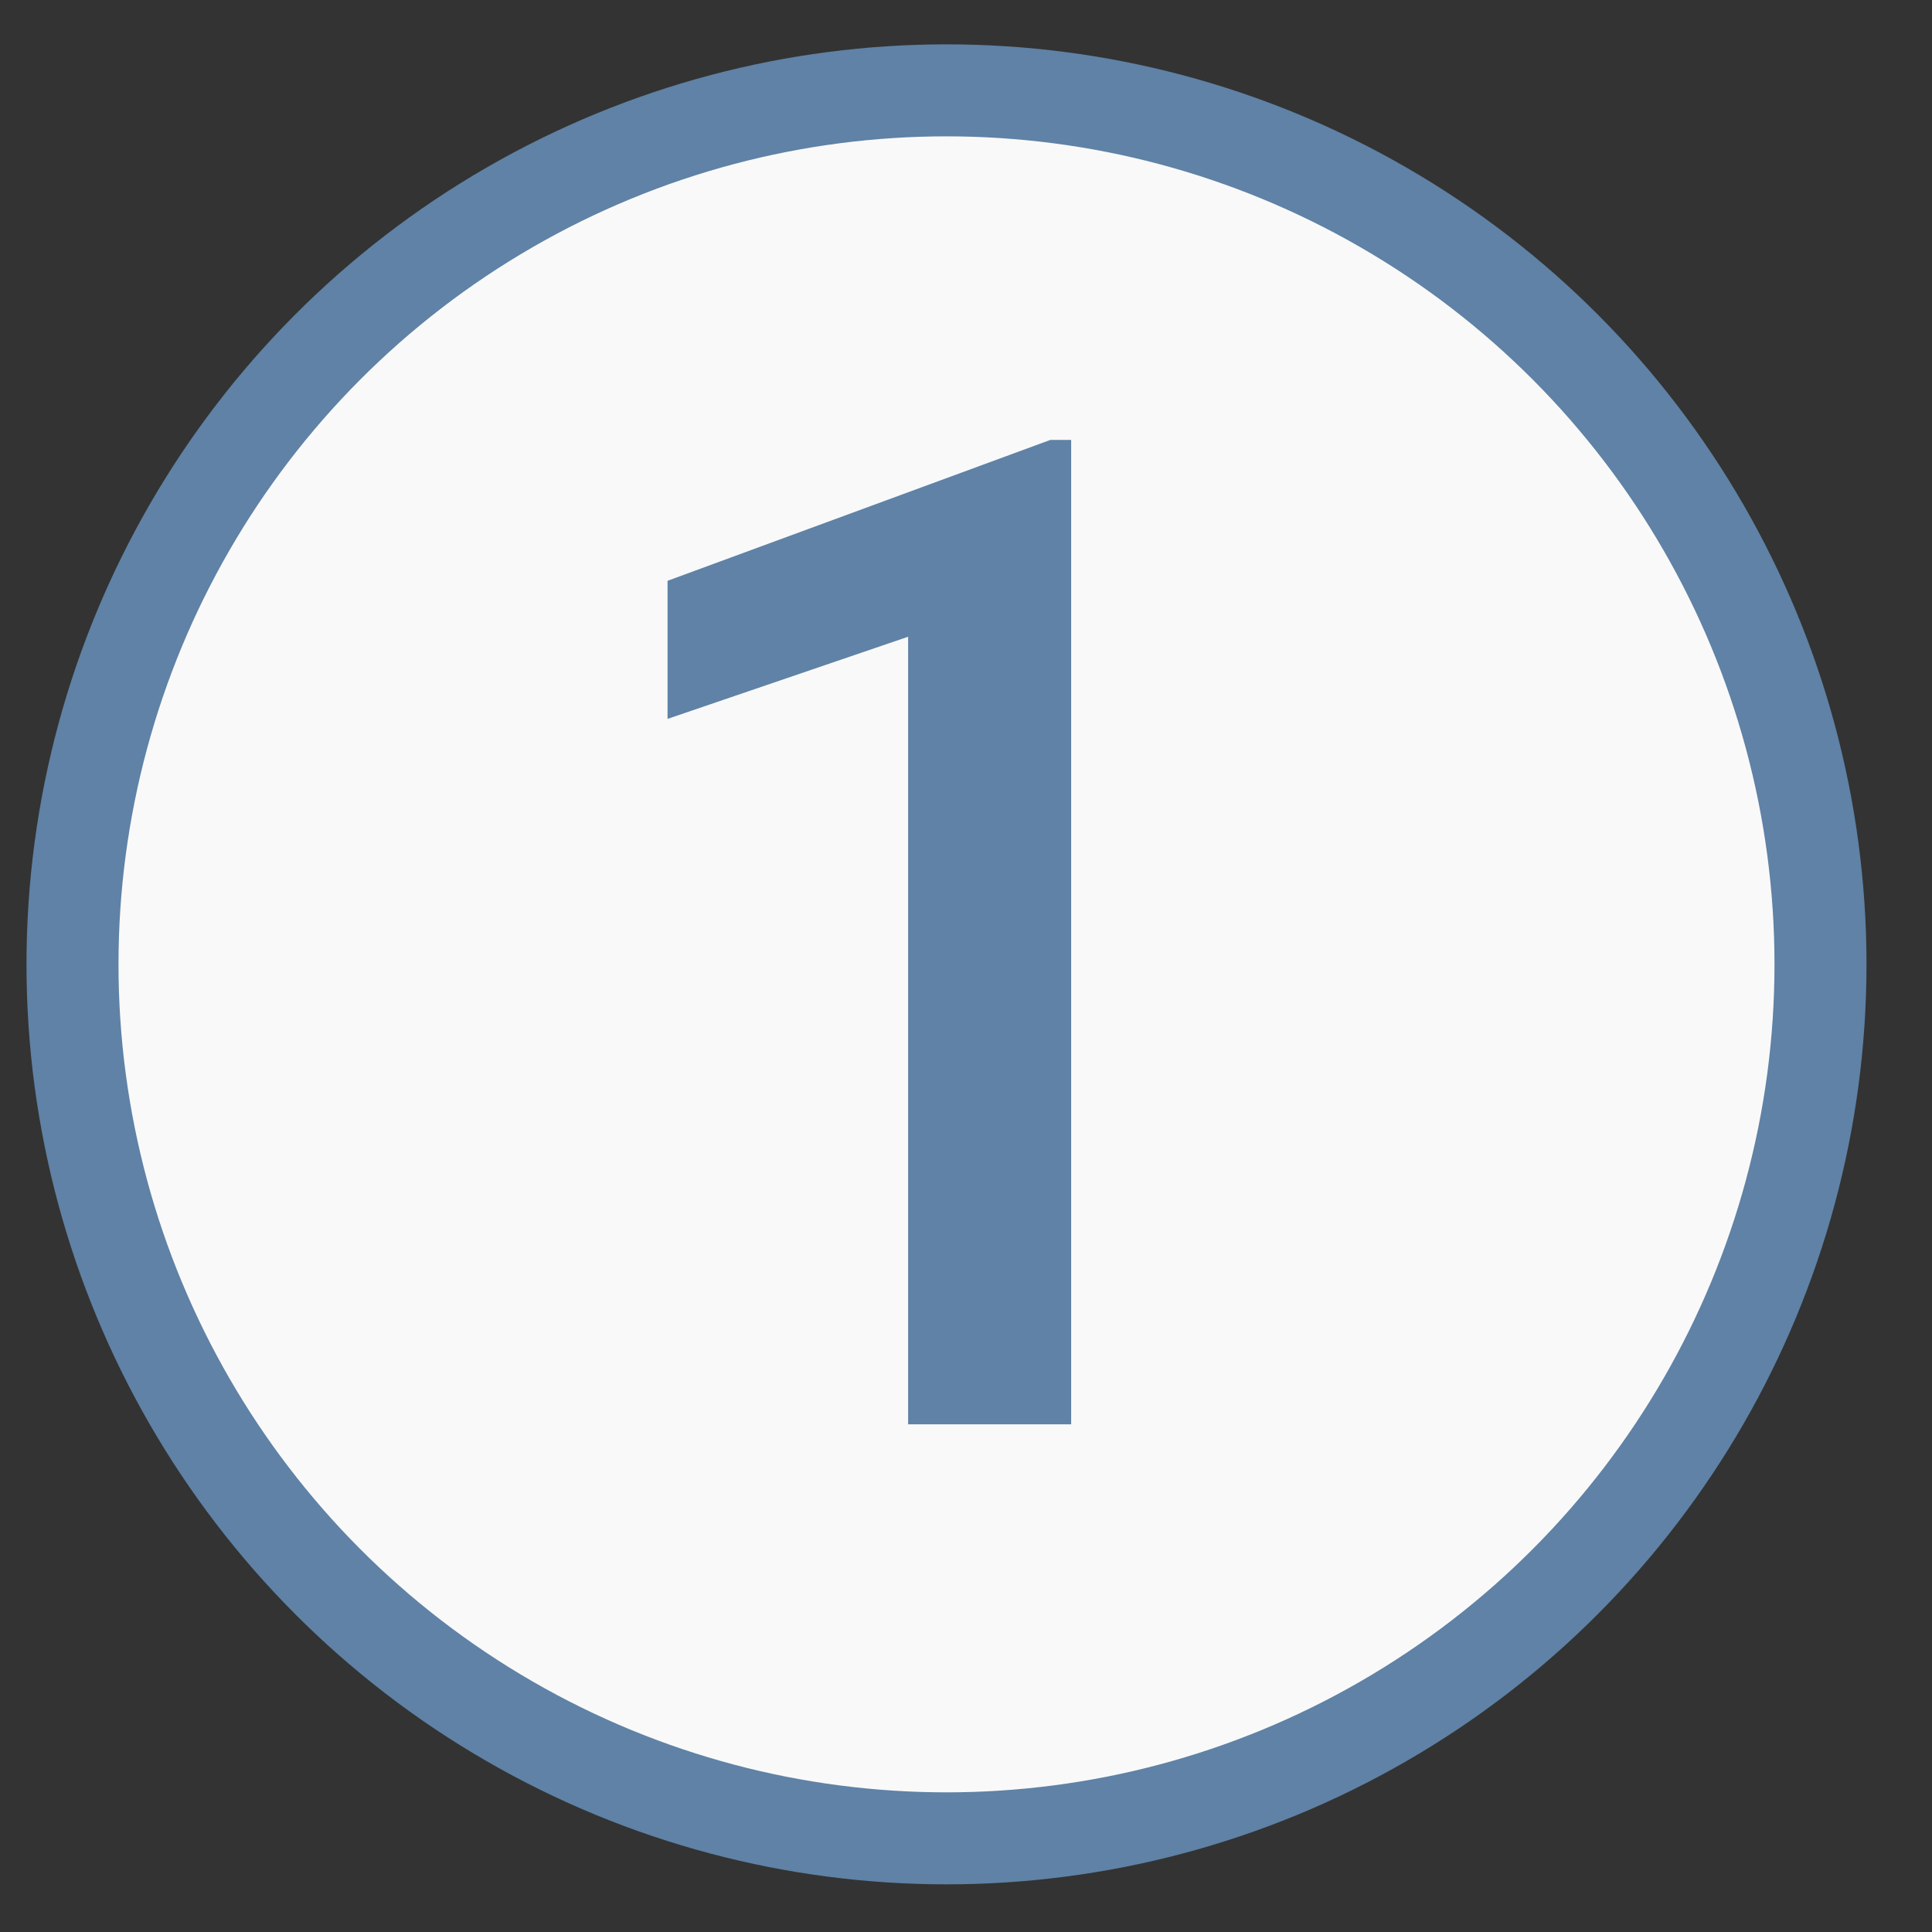 <svg width="21" height="21" viewBox="0 0 21 21" fill="none" xmlns="http://www.w3.org/2000/svg">
<rect x="0" y="0" width="21" height="21" fill="#333333" stroke="none"/>
<circle cx="10.288" cy="10.482" r="9.5" fill="#F9F9F9" stroke="#5F82A6"/>
<path d="M11.643 15.482H9.871V6.921L7.256 7.814V6.313L11.416 4.782H11.643V15.482Z" fill="#5F82A6"/>
</svg>
